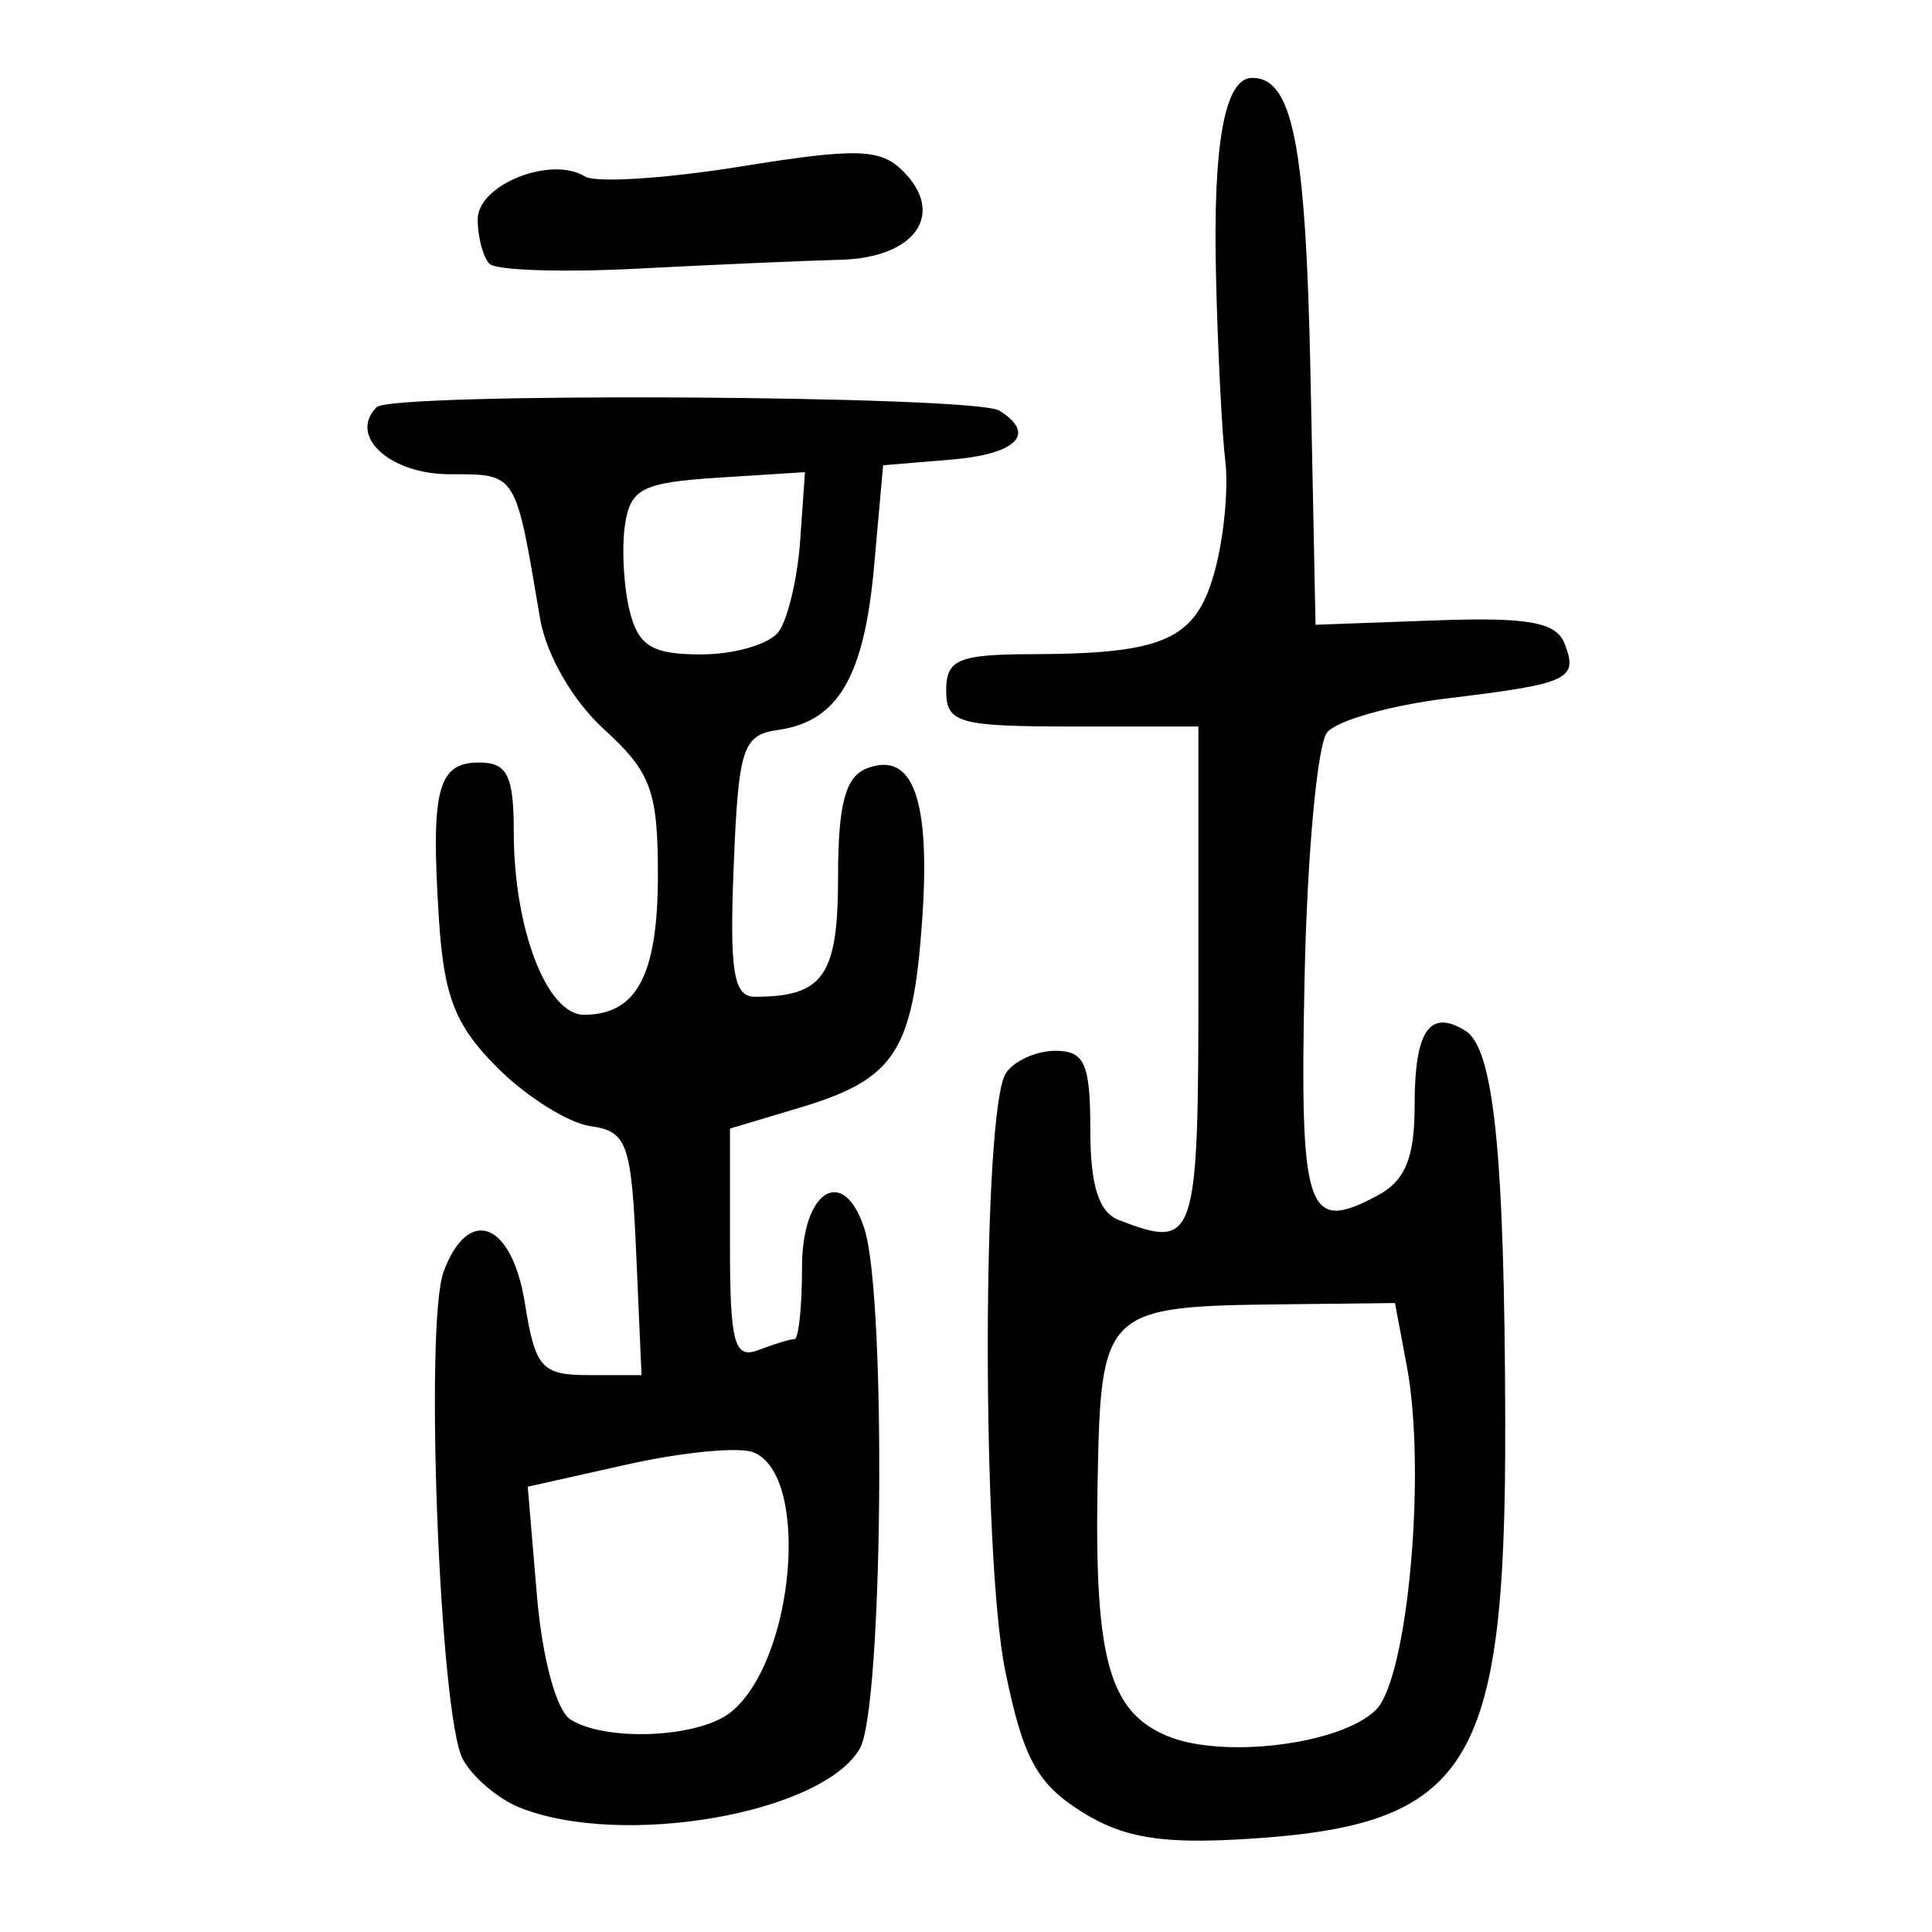 <?xml version="1.0" encoding="UTF-8" standalone="no"?>
<!-- Created with Inkscape (http://www.inkscape.org/) -->

<svg
   xmlns:dc="http://purl.org/dc/elements/1.1/"
   xmlns:cc="http://creativecommons.org/ns#"
   xmlns:rdf="http://www.w3.org/1999/02/22-rdf-syntax-ns#"
   xmlns:svg="http://www.w3.org/2000/svg"
   xmlns="http://www.w3.org/2000/svg"
   xmlns:sodipodi="http://sodipodi.sourceforge.net/DTD/sodipodi-0.dtd"
   xmlns:inkscape="http://www.inkscape.org/namespaces/inkscape"
   width="300"
   height="300"
   id="svg2"
   version="1.1"
   inkscape:version="0.48.4 r9939"
   sodipodi:docname="image-seal.svg">
  <defs
     id="defs4" />
  <sodipodi:namedview
     id="base"
     pagecolor="#ffffff"
     bordercolor="#666666"
     borderopacity="1.0"
     inkscape:pageopacity="0.0"
     inkscape:pageshadow="2"
     inkscape:zoom="1.979899"
     inkscape:cx="141.86812"
     inkscape:cy="134.8223"
     inkscape:document-units="px"
     inkscape:current-layer="layer1"
     showgrid="false"
     inkscape:window-width="1215"
     inkscape:window-height="1000"
     inkscape:window-x="65"
     inkscape:window-y="24"
     inkscape:window-maximized="1" />
  <g
     inkscape:label="Calque 1"
     inkscape:groupmode="layer"
     id="layer1"
     transform="translate(0,-752.362)">
    <path
       style="fill:#000000"
       d="m 167.884,1033.641 c -6.869,-4.322 -9.036,-8.333 -11.793,-21.835 -3.661,-17.93 -3.593,-87.078 0.092,-92.779 1.243,-1.923 4.704,-3.497 7.691,-3.497 4.551,0 5.43,1.99 5.43,12.291 0,8.626 1.319,12.797 4.425,13.989 12.003,4.606 12.361,3.52 12.361,-37.47 l 0,-39.169 -19.584,0 c -17.719,0 -19.584,-0.533 -19.584,-5.596 0,-4.805 1.878,-5.601 13.289,-5.634 20.641,-0.059 25.473,-2.24 28.392,-12.812 1.431,-5.183 2.179,-12.91 1.661,-17.171 -0.517,-4.261 -1.167,-17.19 -1.444,-28.731 -0.495,-20.623 1.359,-30.775 5.62,-30.775 6.302,0 8.332,10.346 9.054,46.146 l 0.782,38.777 18.517,-0.675 c 14.487,-0.528 18.875,0.258 20.162,3.612 2.132,5.555 0.764,6.193 -18.199,8.49 -8.74,1.059 -17.143,3.433 -18.673,5.277 -1.53,1.844 -3.108,18.998 -3.508,38.121 -0.763,36.549 0.296,39.705 11.338,33.796 4.295,-2.299 5.751,-5.843 5.751,-14.005 0,-11.603 2.318,-15.012 7.873,-11.579 4.434,2.74 6.1,19.074 6.195,60.714 0.122,53.892 -5.419,62.728 -40.647,64.816 -12.884,0.764 -18.743,-0.236 -25.202,-4.299 z m 45.779,-15.787 c 4.964,-4.964 7.845,-37.058 4.79,-53.345 l -1.84,-9.81 -17.359,0.197 c -27.954,0.317 -28.332,0.684 -28.825,28.037 -0.485,26.928 1.781,35.158 10.726,38.954 8.629,3.662 27.107,1.37 32.509,-4.032 z m -133.005,15.163 c -3.362,-1.355 -7.325,-4.737 -8.806,-7.517 -3.574,-6.704 -5.959,-67.675 -2.96,-75.697 3.856,-10.317 10.594,-7.7 12.608,4.896 1.614,10.09 2.592,11.191 9.953,11.191 l 8.164,0 -0.827,-18.885 c -0.751,-17.137 -1.408,-18.967 -7.099,-19.776 -3.449,-0.49 -9.941,-4.561 -14.427,-9.046 -6.599,-6.599 -8.339,-11.032 -9.116,-23.23 -1.274,-19.989 -0.191,-24.187 6.238,-24.187 4.389,0 5.39,2.002 5.39,10.774 0,15.028 5.134,28.395 10.905,28.395 8.201,0 11.477,-6.194 11.477,-21.7 0,-13.061 -1.071,-15.964 -8.34,-22.603 -4.921,-4.494 -9.011,-11.598 -9.976,-17.328 -3.837,-22.764 -3.547,-22.301 -13.999,-22.301 -9.318,0 -15.813,-5.962 -11.353,-10.422 2.338,-2.338 92.84,-1.834 96.677,0.538 5.854,3.618 2.736,6.766 -7.545,7.617 l -10.492,0.868 -1.399,15.657 c -1.535,17.185 -5.593,24.118 -14.891,25.442 -5.527,0.787 -6.168,2.749 -6.914,21.151 -0.661,16.305 -0.02,20.284 3.268,20.284 10.674,0 12.941,-3.254 12.941,-18.573 0,-11.334 1.134,-15.611 4.479,-16.895 7.155,-2.745 9.893,4.791 8.577,23.604 -1.426,20.389 -4.21,24.654 -18.983,29.08 l -10.859,3.253 0,18.042 c 0,15.302 0.672,17.784 4.425,16.344 2.434,-0.934 4.952,-1.698 5.596,-1.698 0.644,0 1.17,-5.036 1.17,-11.191 0,-12.006 6.507,-15.948 9.703,-5.877 3.419,10.772 2.865,74.246 -0.704,80.595 -5.705,10.149 -37.005,15.592 -52.881,9.196 z m 32.779,-14.758 c 9.961,-7.924 12.475,-36.956 3.499,-40.4 -2.237,-0.858 -11.024,-0.003 -19.528,1.9 l -15.461,3.46 1.422,16.87 c 0.823,9.76 3.018,17.882 5.21,19.271 5.509,3.491 19.888,2.854 24.859,-1.1 z m 7.442,-167.777 c 1.441,-1.923 2.957,-8.292 3.369,-14.151 l 0.749,-10.654 -13.518,0.862 c -11.762,0.75 -13.639,1.717 -14.449,7.442 -0.512,3.619 -0.173,9.599 0.753,13.289 1.359,5.415 3.497,6.71 11.08,6.71 5.168,0 10.575,-1.574 12.016,-3.497 z M 76.022,793.337 c -1.013,-1.013 -1.841,-4.125 -1.841,-6.917 0,-5.386 11.379,-9.923 16.677,-6.649 1.653,1.022 12.51,0.325 24.126,-1.549 18.032,-2.909 21.721,-2.806 25.234,0.707 6.674,6.674 1.899,13.464 -9.681,13.769 -5.606,0.148 -19.75,0.766 -31.433,1.375 -11.682,0.609 -22.069,0.278 -23.082,-0.735 z"
       id="path3275"
       inkscape:connector-curvature="0" />
  </g>
</svg>
